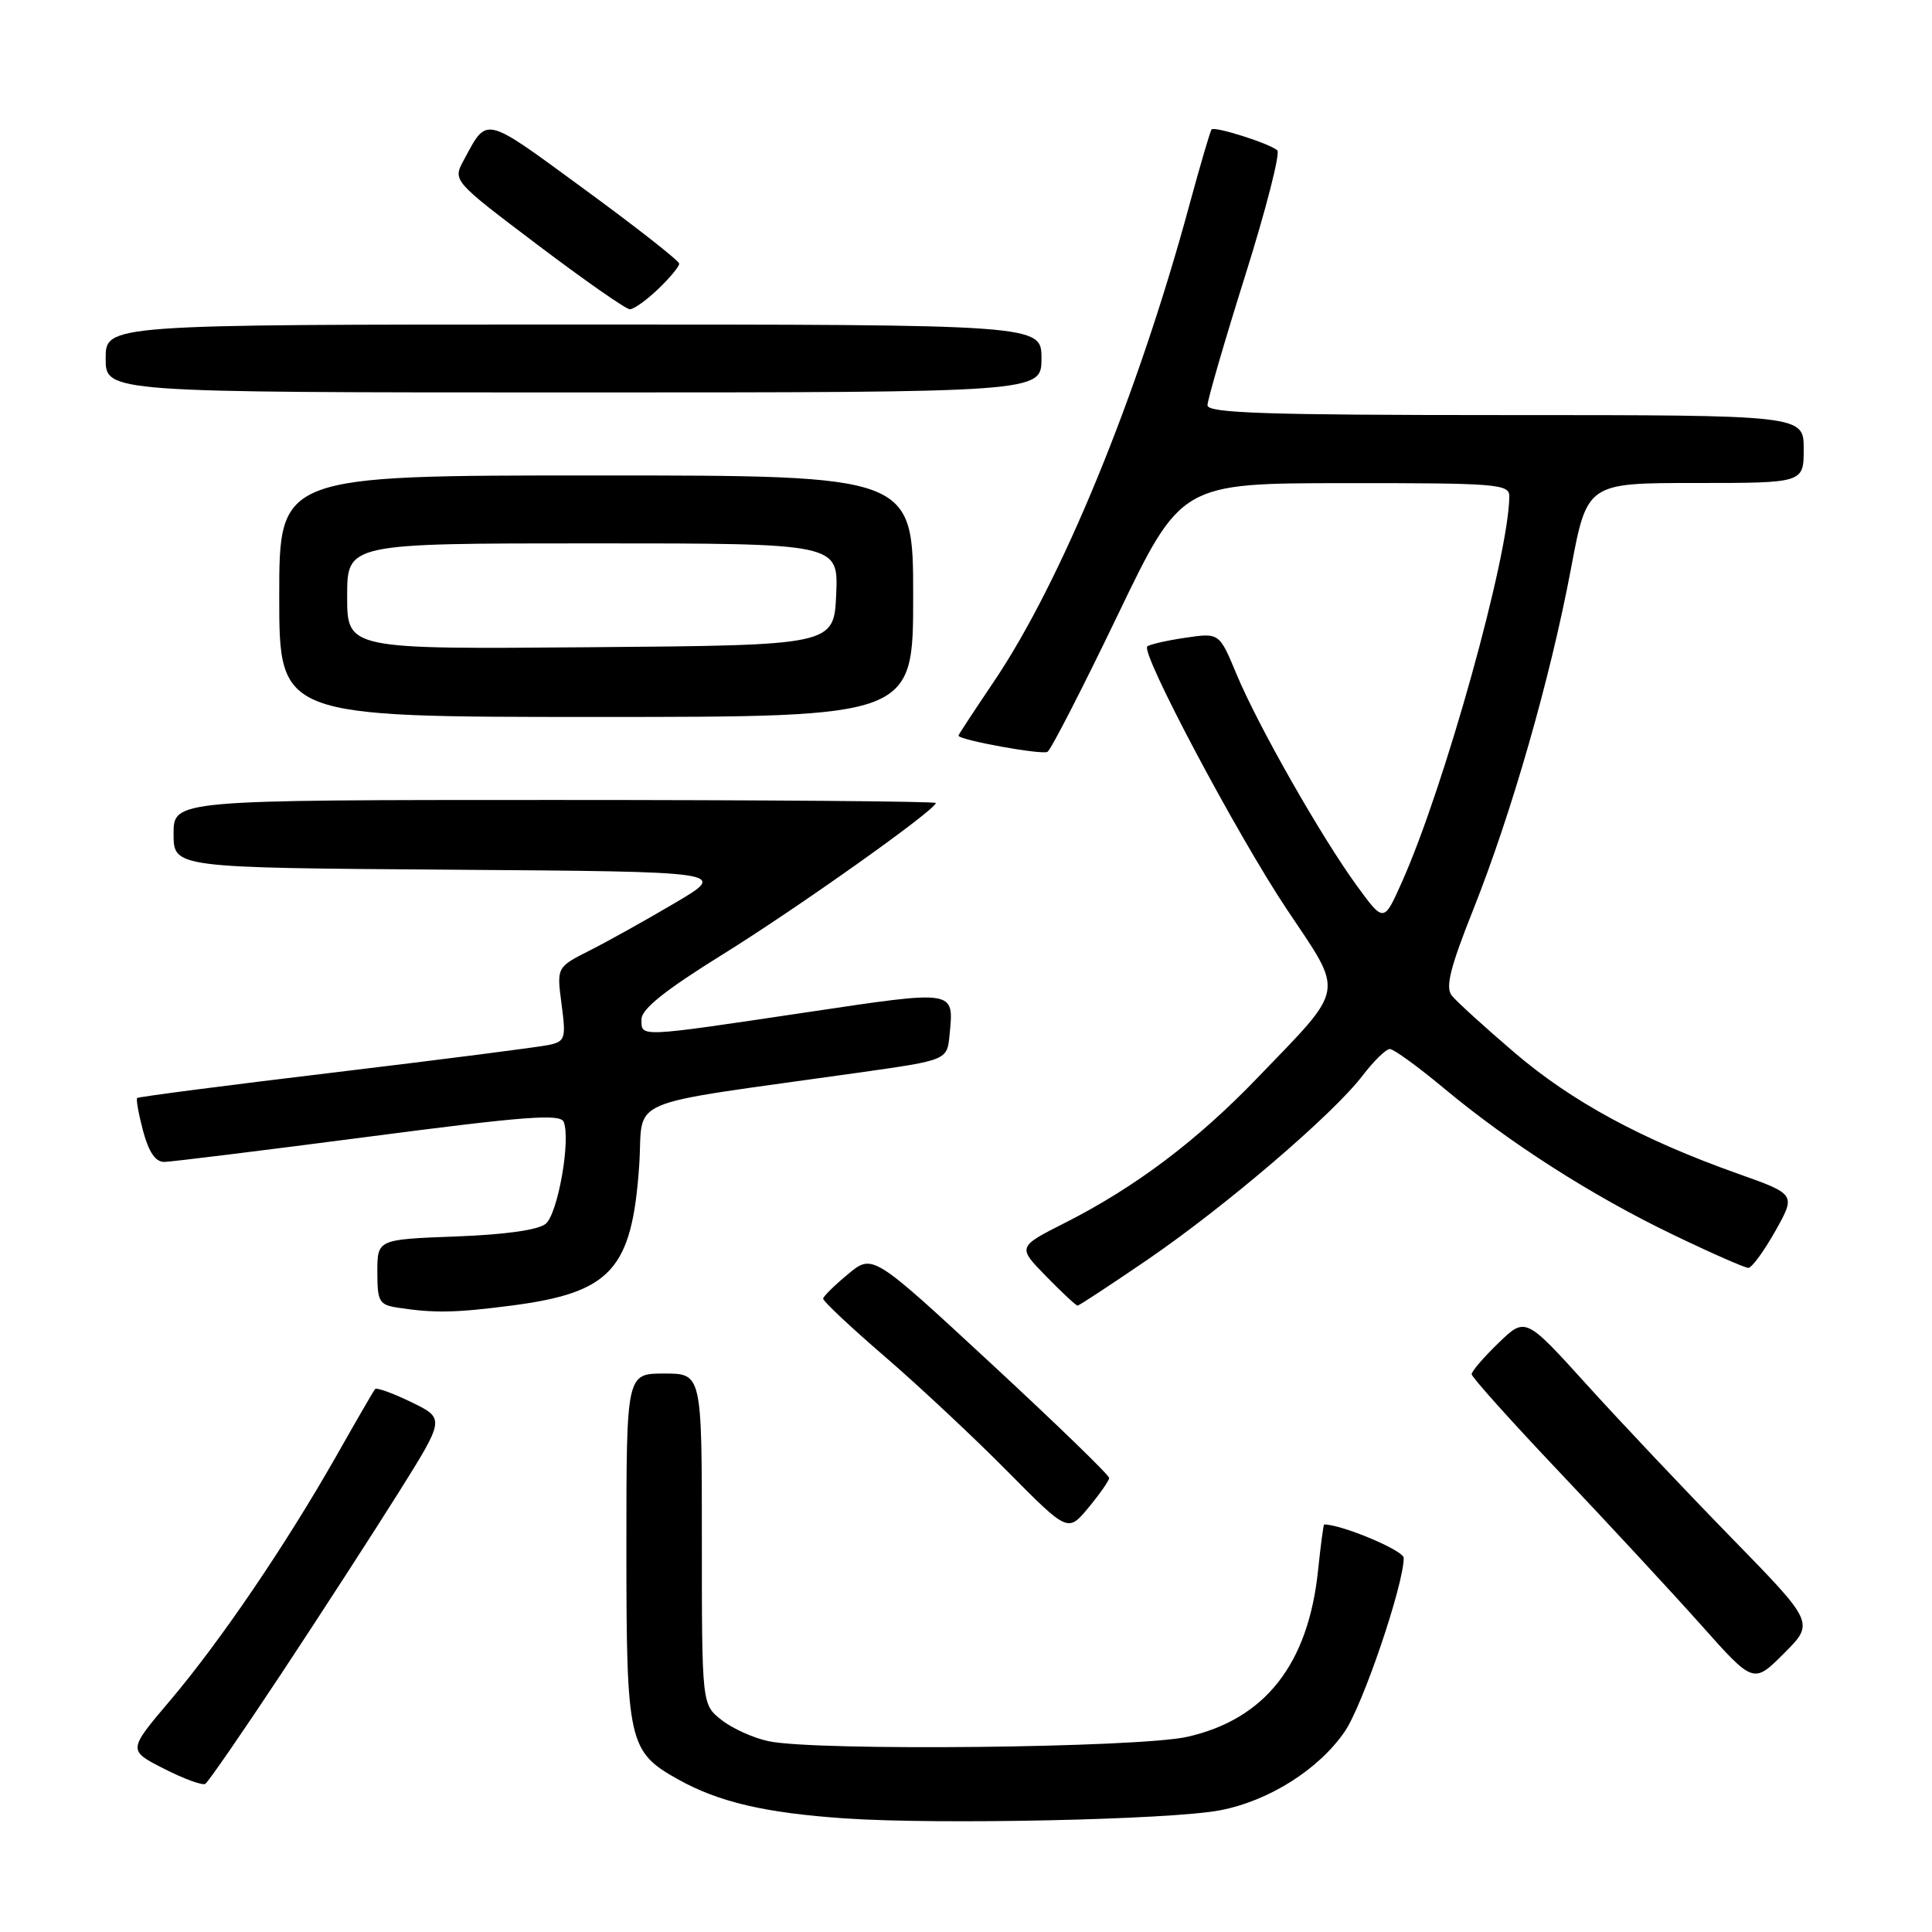 <?xml version="1.0" encoding="UTF-8" standalone="no"?>
<!DOCTYPE svg PUBLIC "-//W3C//DTD SVG 1.1//EN" "http://www.w3.org/Graphics/SVG/1.1/DTD/svg11.dtd" >
<svg xmlns="http://www.w3.org/2000/svg" xmlns:xlink="http://www.w3.org/1999/xlink" version="1.1" viewBox="0 0 256 256">
 <g >
 <path fill="currentColor"
d=" M 161.63 239.88 C 168.11 238.65 174.73 234.48 178.19 229.43 C 180.58 225.95 186.00 209.99 186.00 206.43 C 186.00 205.45 177.80 202.00 175.46 202.00 C 175.36 202.00 175.00 204.74 174.65 208.09 C 173.35 220.53 167.62 227.82 157.31 230.14 C 150.83 231.60 108.09 232.05 101.85 230.72 C 99.84 230.30 97.03 229.03 95.60 227.90 C 93.00 225.85 93.00 225.85 93.00 203.93 C 93.00 182.00 93.00 182.00 88.00 182.00 C 83.00 182.00 83.00 182.00 83.00 205.10 C 83.00 230.94 83.26 232.11 89.91 235.81 C 95.26 238.79 101.41 240.23 112.00 240.95 C 124.33 241.79 155.05 241.13 161.63 239.88 Z  M 37.31 221.72 C 42.48 213.90 49.47 203.10 52.84 197.73 C 58.96 187.96 58.96 187.96 54.50 185.79 C 52.05 184.60 49.89 183.82 49.69 184.06 C 49.50 184.30 47.17 188.32 44.52 193.00 C 37.82 204.78 29.16 217.52 22.53 225.34 C 16.94 231.93 16.94 231.93 21.72 234.36 C 24.35 235.70 26.82 236.61 27.20 236.37 C 27.59 236.14 32.13 229.54 37.31 221.72 Z  M 229.43 203.77 C 223.38 197.57 214.76 188.45 210.28 183.50 C 202.13 174.50 202.13 174.50 198.56 177.95 C 196.60 179.84 195.00 181.71 195.00 182.09 C 195.00 182.47 200.29 188.37 206.75 195.18 C 213.21 202.00 221.62 211.08 225.43 215.35 C 232.35 223.12 232.35 223.12 236.39 219.08 C 240.43 215.04 240.43 215.04 229.43 203.77 Z  M 146.97 195.84 C 146.99 195.48 139.94 188.65 131.31 180.66 C 115.62 166.13 115.62 166.13 112.38 168.82 C 110.60 170.29 109.11 171.76 109.07 172.07 C 109.03 172.39 112.71 175.85 117.25 179.76 C 121.79 183.67 129.10 190.52 133.50 194.97 C 141.50 203.05 141.50 203.05 144.22 199.78 C 145.72 197.97 146.96 196.20 146.97 195.84 Z  M 67.75 173.00 C 80.95 171.28 83.73 168.26 84.69 154.53 C 85.36 145.13 81.72 146.67 114.00 142.10 C 125.50 140.47 125.50 140.47 125.82 137.14 C 126.40 131.11 126.78 131.17 106.86 134.14 C 84.38 137.49 85.00 137.46 85.00 135.07 C 85.00 133.70 88.11 131.22 95.75 126.47 C 105.77 120.25 124.00 107.30 124.00 106.40 C 124.00 106.18 101.28 106.00 73.50 106.00 C 23.00 106.00 23.00 106.00 23.00 110.49 C 23.00 114.98 23.00 114.98 59.73 115.24 C 96.46 115.50 96.46 115.50 89.48 119.62 C 85.64 121.89 80.53 124.74 78.13 125.95 C 73.76 128.16 73.76 128.16 74.41 133.05 C 75.01 137.58 74.89 137.98 72.78 138.45 C 71.53 138.73 58.80 140.36 44.50 142.08 C 30.20 143.79 18.36 145.33 18.18 145.49 C 18.01 145.66 18.37 147.64 18.97 149.90 C 19.73 152.70 20.62 153.99 21.79 153.96 C 22.73 153.94 34.90 152.44 48.84 150.62 C 69.66 147.90 74.28 147.55 74.70 148.67 C 75.64 151.11 73.91 160.83 72.31 162.16 C 71.32 162.98 66.89 163.60 60.37 163.84 C 50.00 164.23 50.00 164.23 50.00 168.55 C 50.00 172.49 50.24 172.90 52.75 173.28 C 57.57 174.01 60.33 173.96 67.75 173.00 Z  M 152.10 166.88 C 162.45 159.79 176.66 147.63 180.55 142.52 C 182.03 140.59 183.65 139.00 184.16 139.00 C 184.67 139.00 187.88 141.33 191.29 144.17 C 200.01 151.44 210.95 158.44 221.66 163.59 C 226.70 166.02 231.20 168.00 231.66 168.00 C 232.12 168.00 233.73 165.80 235.24 163.12 C 237.97 158.25 237.97 158.25 230.25 155.51 C 217.56 151.00 208.26 145.96 200.67 139.47 C 196.73 136.10 192.99 132.70 192.37 131.92 C 191.50 130.82 192.15 128.23 195.20 120.56 C 200.30 107.75 205.41 89.92 208.14 75.46 C 210.29 64.00 210.29 64.00 224.65 64.00 C 239.00 64.00 239.00 64.00 239.00 59.50 C 239.00 55.00 239.00 55.00 199.50 55.00 C 167.76 55.00 160.00 54.74 160.00 53.70 C 160.00 52.99 162.25 45.25 165.00 36.50 C 167.75 27.76 169.66 20.29 169.25 19.92 C 168.26 19.03 160.96 16.70 160.54 17.15 C 160.37 17.34 159.05 21.82 157.62 27.09 C 150.76 52.43 140.63 77.10 131.65 90.38 C 129.09 94.17 127.00 97.36 127.00 97.47 C 127.00 98.05 138.09 100.06 138.80 99.62 C 139.26 99.34 143.43 91.21 148.07 81.57 C 156.50 64.03 156.50 64.03 178.25 64.02 C 198.31 64.00 200.00 64.14 199.99 65.75 C 199.96 73.55 191.42 104.22 185.76 116.88 C 183.36 122.26 183.36 122.26 179.80 117.38 C 175.08 110.91 166.62 96.04 163.82 89.27 C 161.56 83.84 161.56 83.84 157.03 84.51 C 154.54 84.88 152.28 85.40 152.02 85.66 C 151.13 86.53 163.94 110.65 170.52 120.50 C 178.17 131.94 178.41 130.57 166.58 142.86 C 158.57 151.18 150.44 157.30 141.16 162.01 C 134.81 165.22 134.81 165.22 138.61 169.11 C 140.70 171.25 142.58 173.00 142.78 173.00 C 142.99 173.00 147.18 170.24 152.10 166.88 Z  M 121.00 79.00 C 121.00 63.00 121.00 63.00 79.00 63.00 C 37.00 63.00 37.00 63.00 37.00 79.00 C 37.00 95.00 37.00 95.00 79.00 95.00 C 121.00 95.00 121.00 95.00 121.00 79.00 Z  M 138.00 47.50 C 138.00 43.00 138.00 43.00 76.00 43.00 C 14.00 43.00 14.00 43.00 14.00 47.50 C 14.00 52.00 14.00 52.00 76.00 52.00 C 138.00 52.00 138.00 52.00 138.00 47.50 Z  M 87.20 38.31 C 88.74 36.84 90.00 35.32 90.00 34.94 C 90.00 34.57 84.32 30.11 77.37 25.03 C 63.96 15.21 64.62 15.37 61.45 21.22 C 59.98 23.94 59.98 23.94 71.24 32.45 C 77.43 37.13 82.93 40.97 83.45 40.98 C 83.97 40.99 85.65 39.79 87.20 38.31 Z  M 46.00 79.01 C 46.00 72.00 46.00 72.00 78.55 72.00 C 111.09 72.00 111.09 72.00 110.80 78.75 C 110.50 85.50 110.50 85.50 78.25 85.76 C 46.00 86.03 46.00 86.03 46.00 79.01 Z "/>
</g>
</svg>